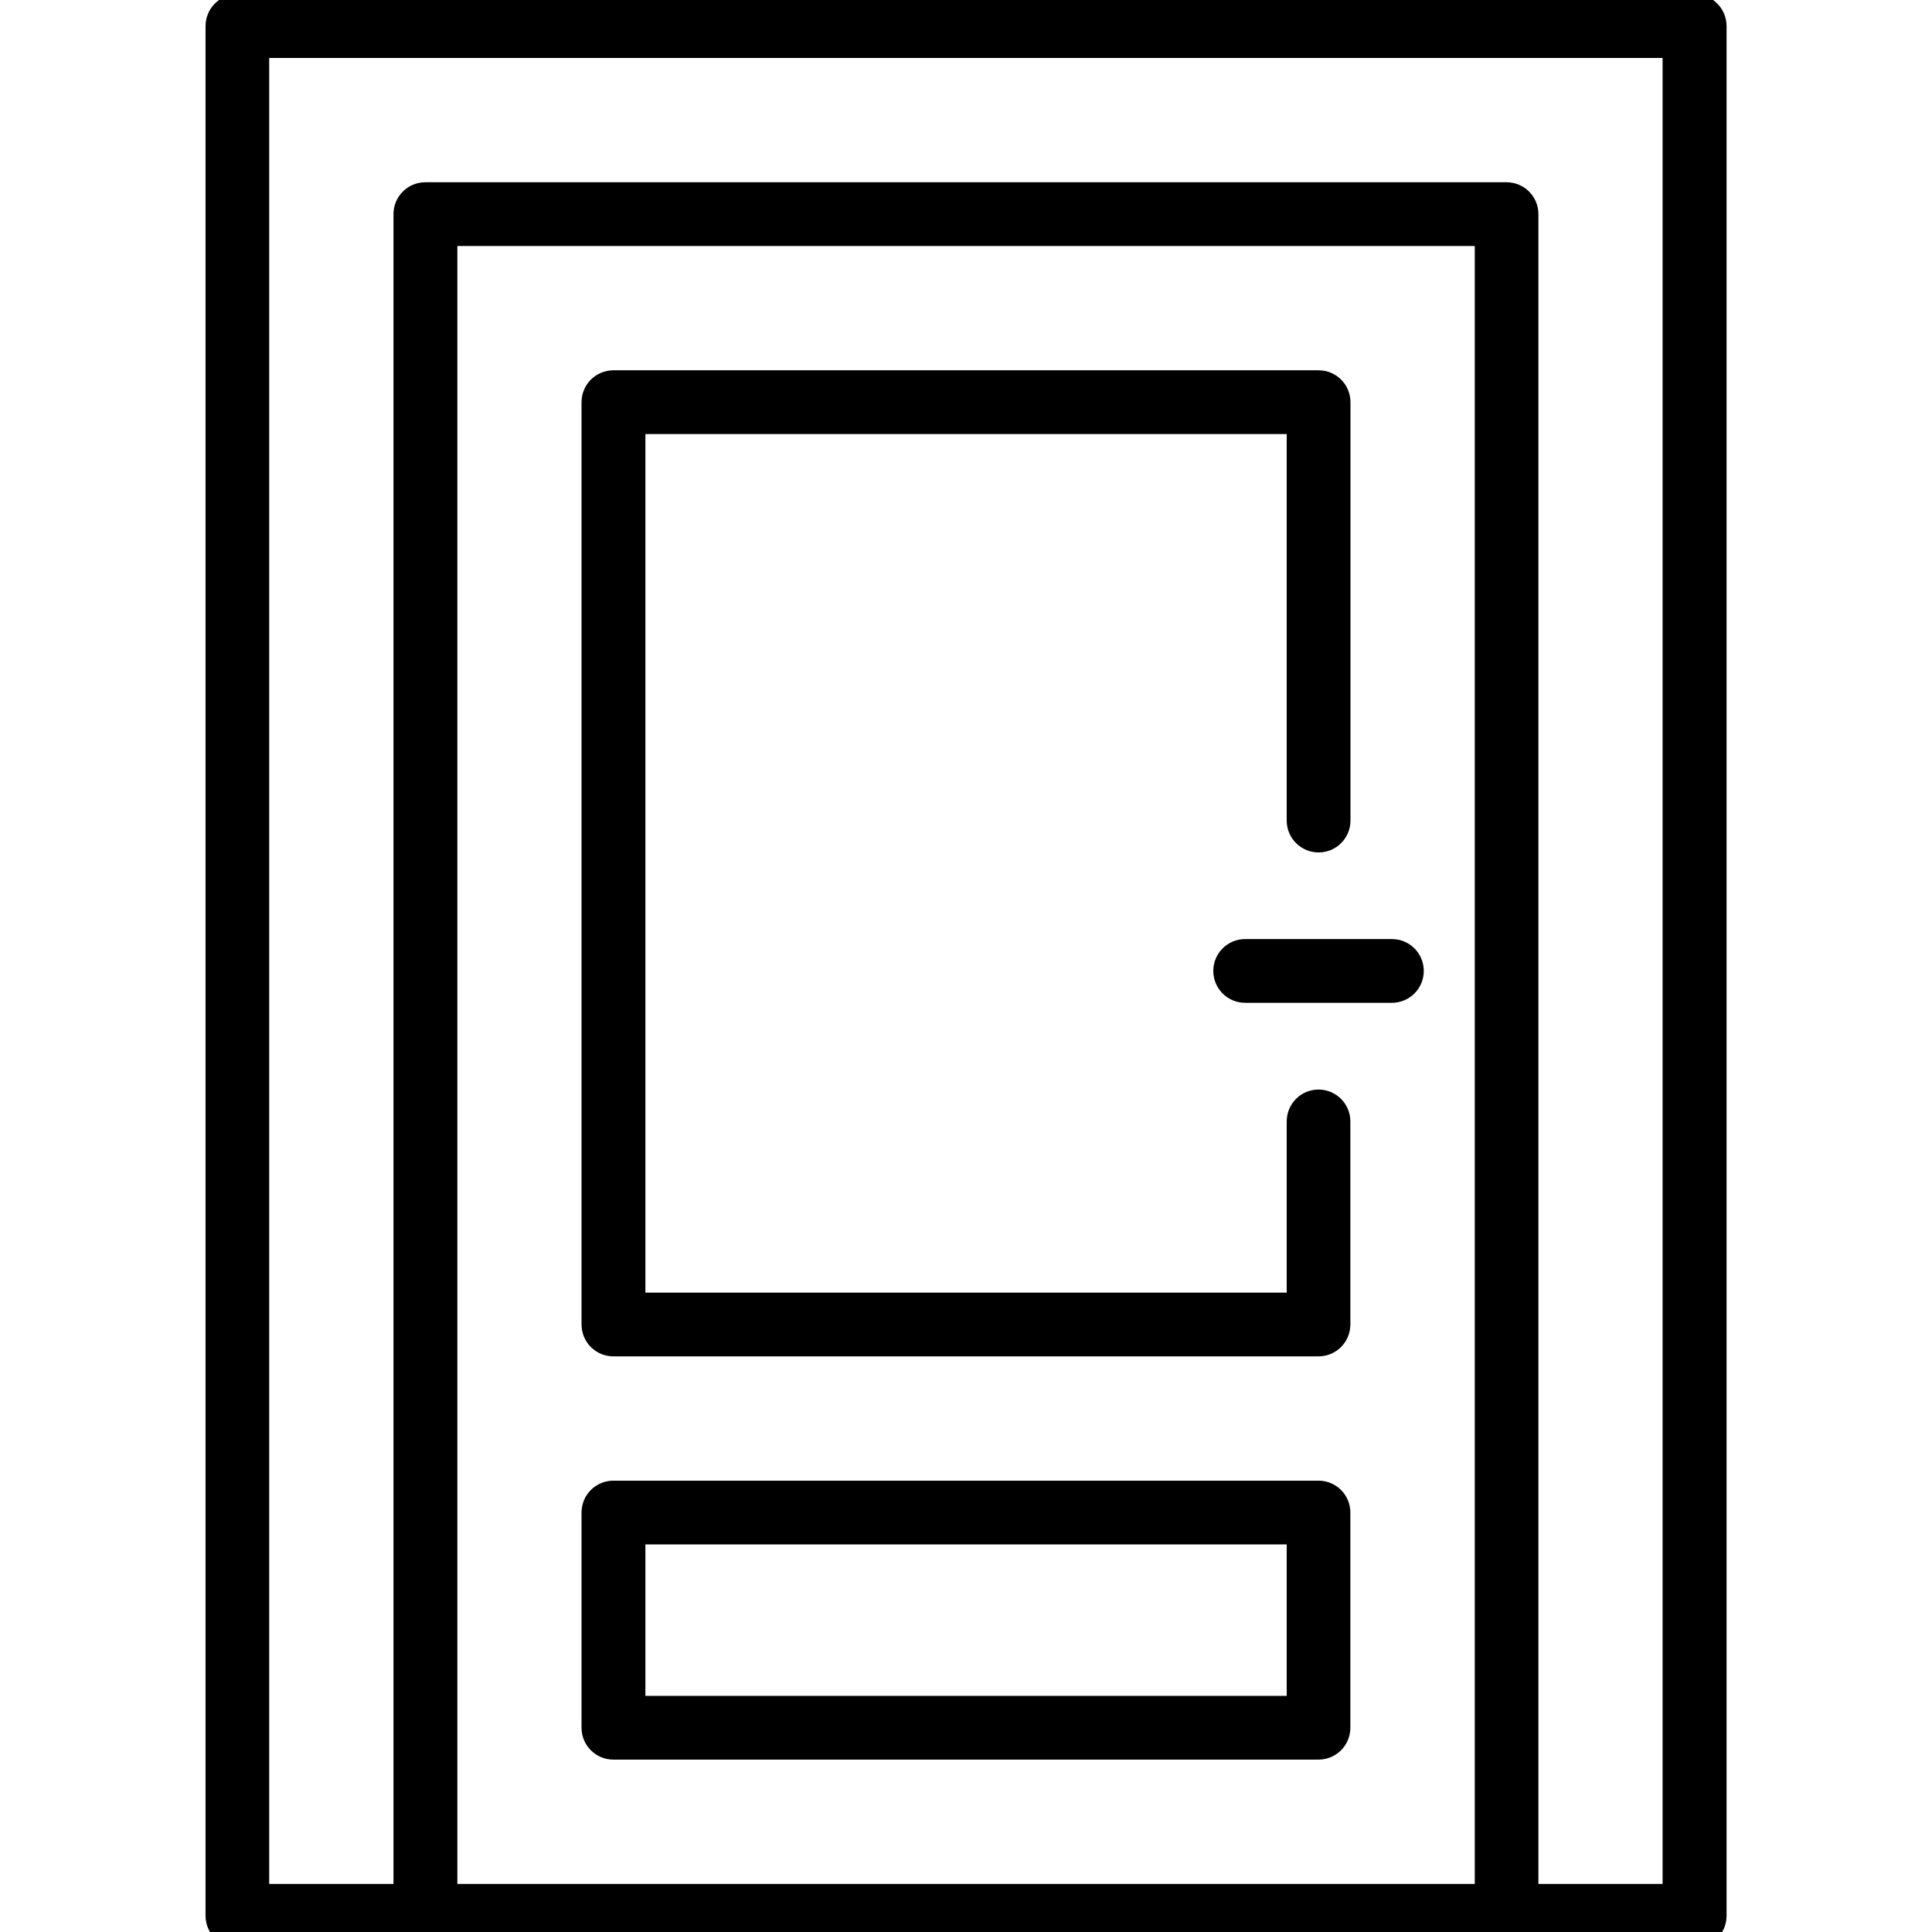 <?xml version="1.0" encoding="UTF-8"?>
<svg id="Home_Improvement_Tools" data-name="Home Improvement &amp;amp; Tools" xmlns="http://www.w3.org/2000/svg" viewBox="0 0 180 180">
  <defs>
    <style>
      .cls-1 {
        stroke: #000;
        stroke-miterlimit: 10;
        stroke-width: 2px;
      }
    </style>
  </defs>
  <path class="cls-1" d="M157.88.46H22.12c-1.09,0-1.97.88-1.97,1.97v176.06c0,1.09.88,1.97,1.97,1.97h135.77c1.09,0,1.97-.88,1.97-1.97V2.43c0-1.09-.88-1.97-1.97-1.97ZM41.61,176.52V21.92h96.79v154.6H41.61ZM155.91,176.52h-13.58V19.95c0-1.09-.88-1.97-1.97-1.97H39.63c-1.09,0-1.97.88-1.97,1.97v156.57h-13.58V4.4h131.82v172.12Z"/>
  <path class="cls-1" d="M122.85,138.95H57.15c-1.09,0-1.97.88-1.97,1.97v20.05c0,1.09.88,1.97,1.97,1.97h65.69c1.09,0,1.97-.88,1.97-1.97v-20.05c0-1.09-.88-1.97-1.97-1.97ZM120.88,159h-61.75v-16.11h61.75v16.11Z"/>
  <path class="cls-1" d="M129.68,88.49h-13.67c-1.09,0-1.97.88-1.97,1.97s.88,1.97,1.97,1.97h13.67c1.09,0,1.97-.88,1.97-1.97s-.88-1.97-1.97-1.97Z"/>
  <path class="cls-1" d="M122.85,102.51c-1.09,0-1.97.88-1.97,1.97v16.95h-61.75V39.44h61.75v37.01c0,1.09.88,1.97,1.97,1.97s1.97-.88,1.97-1.97v-38.98c0-1.09-.88-1.97-1.97-1.97H57.15c-1.09,0-1.97.88-1.97,1.97v85.93c0,1.09.88,1.97,1.97,1.97h65.69c1.09,0,1.97-.88,1.97-1.97v-18.92c0-1.09-.88-1.97-1.97-1.97Z"/>
</svg>
